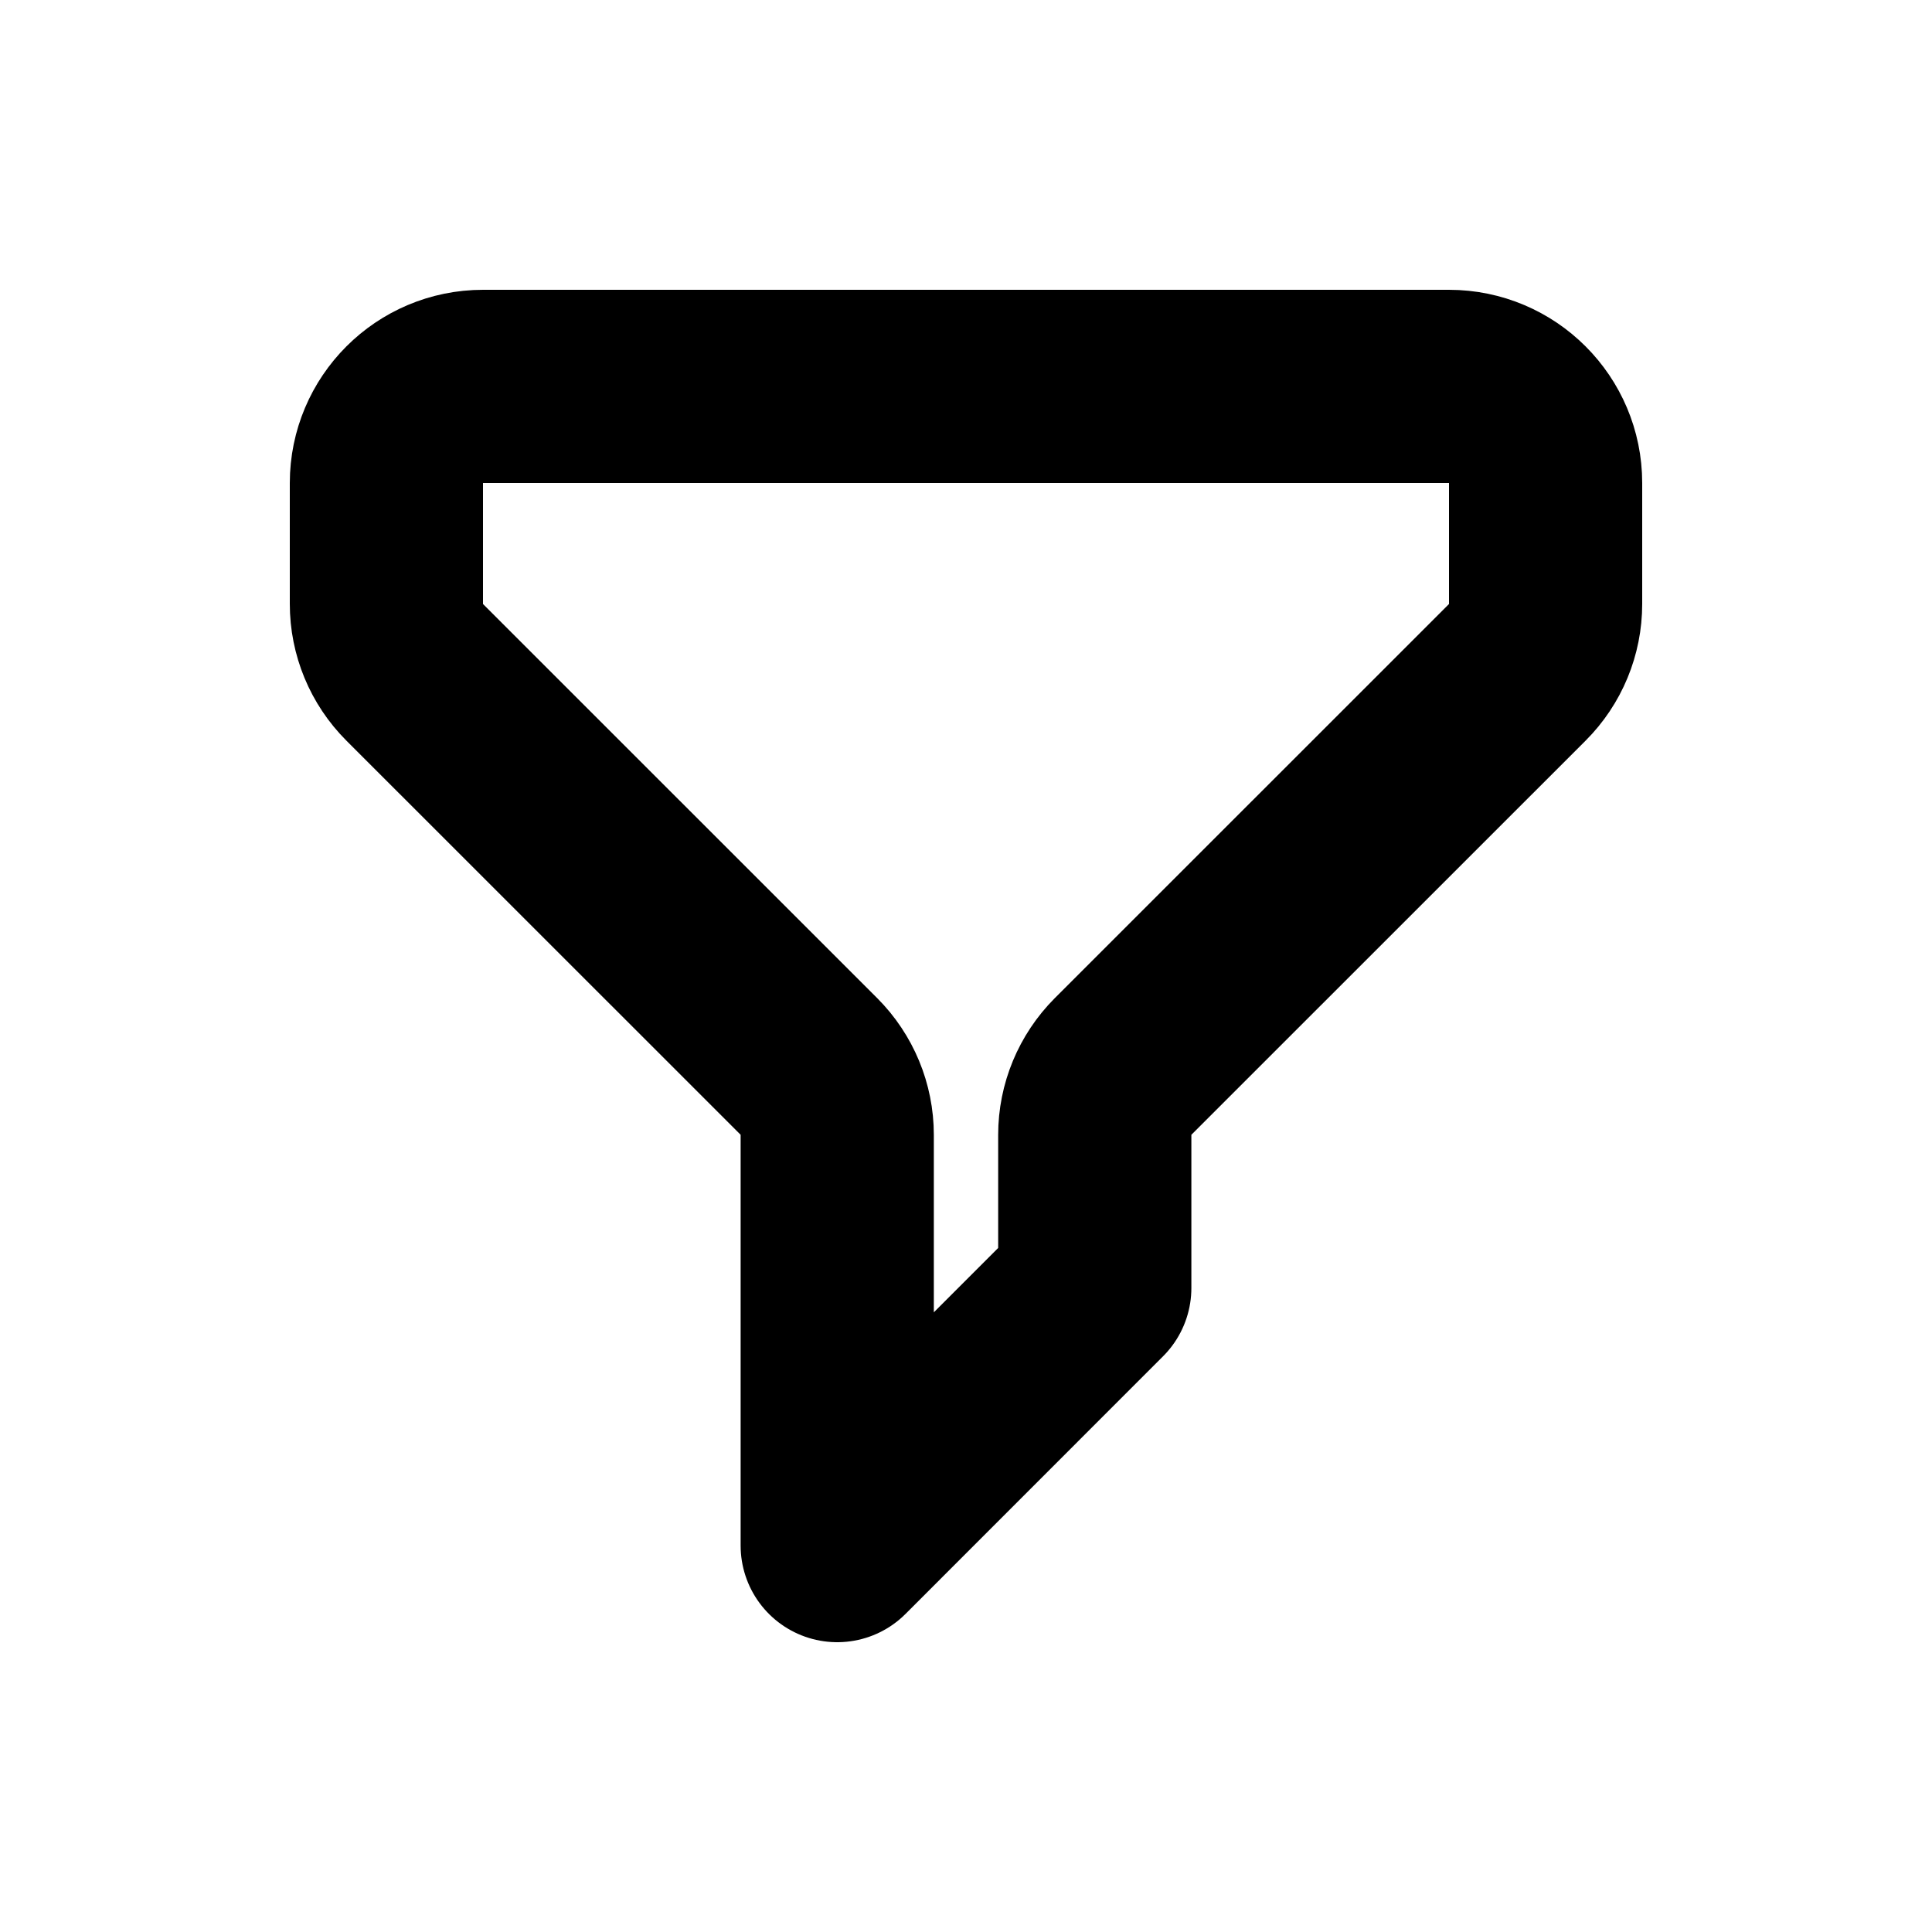 <svg viewBox="0 0 20 20" fill="none" xmlns="http://www.w3.org/2000/svg">
<path d="M4 5C4 4.448 4.448 4 5 4H15C15.552 4 16 4.448 16 5V6.252C16 6.518 15.895 6.772 15.707 6.96L11.626 11.04C11.439 11.228 11.333 11.482 11.333 11.748V13.333L8.667 16V11.748C8.667 11.482 8.561 11.228 8.374 11.04L4.293 6.96C4.105 6.772 4 6.518 4 6.252V5Z" stroke="currentColor" stroke-width="2" stroke-linecap="round" stroke-linejoin="round"/>
</svg>
